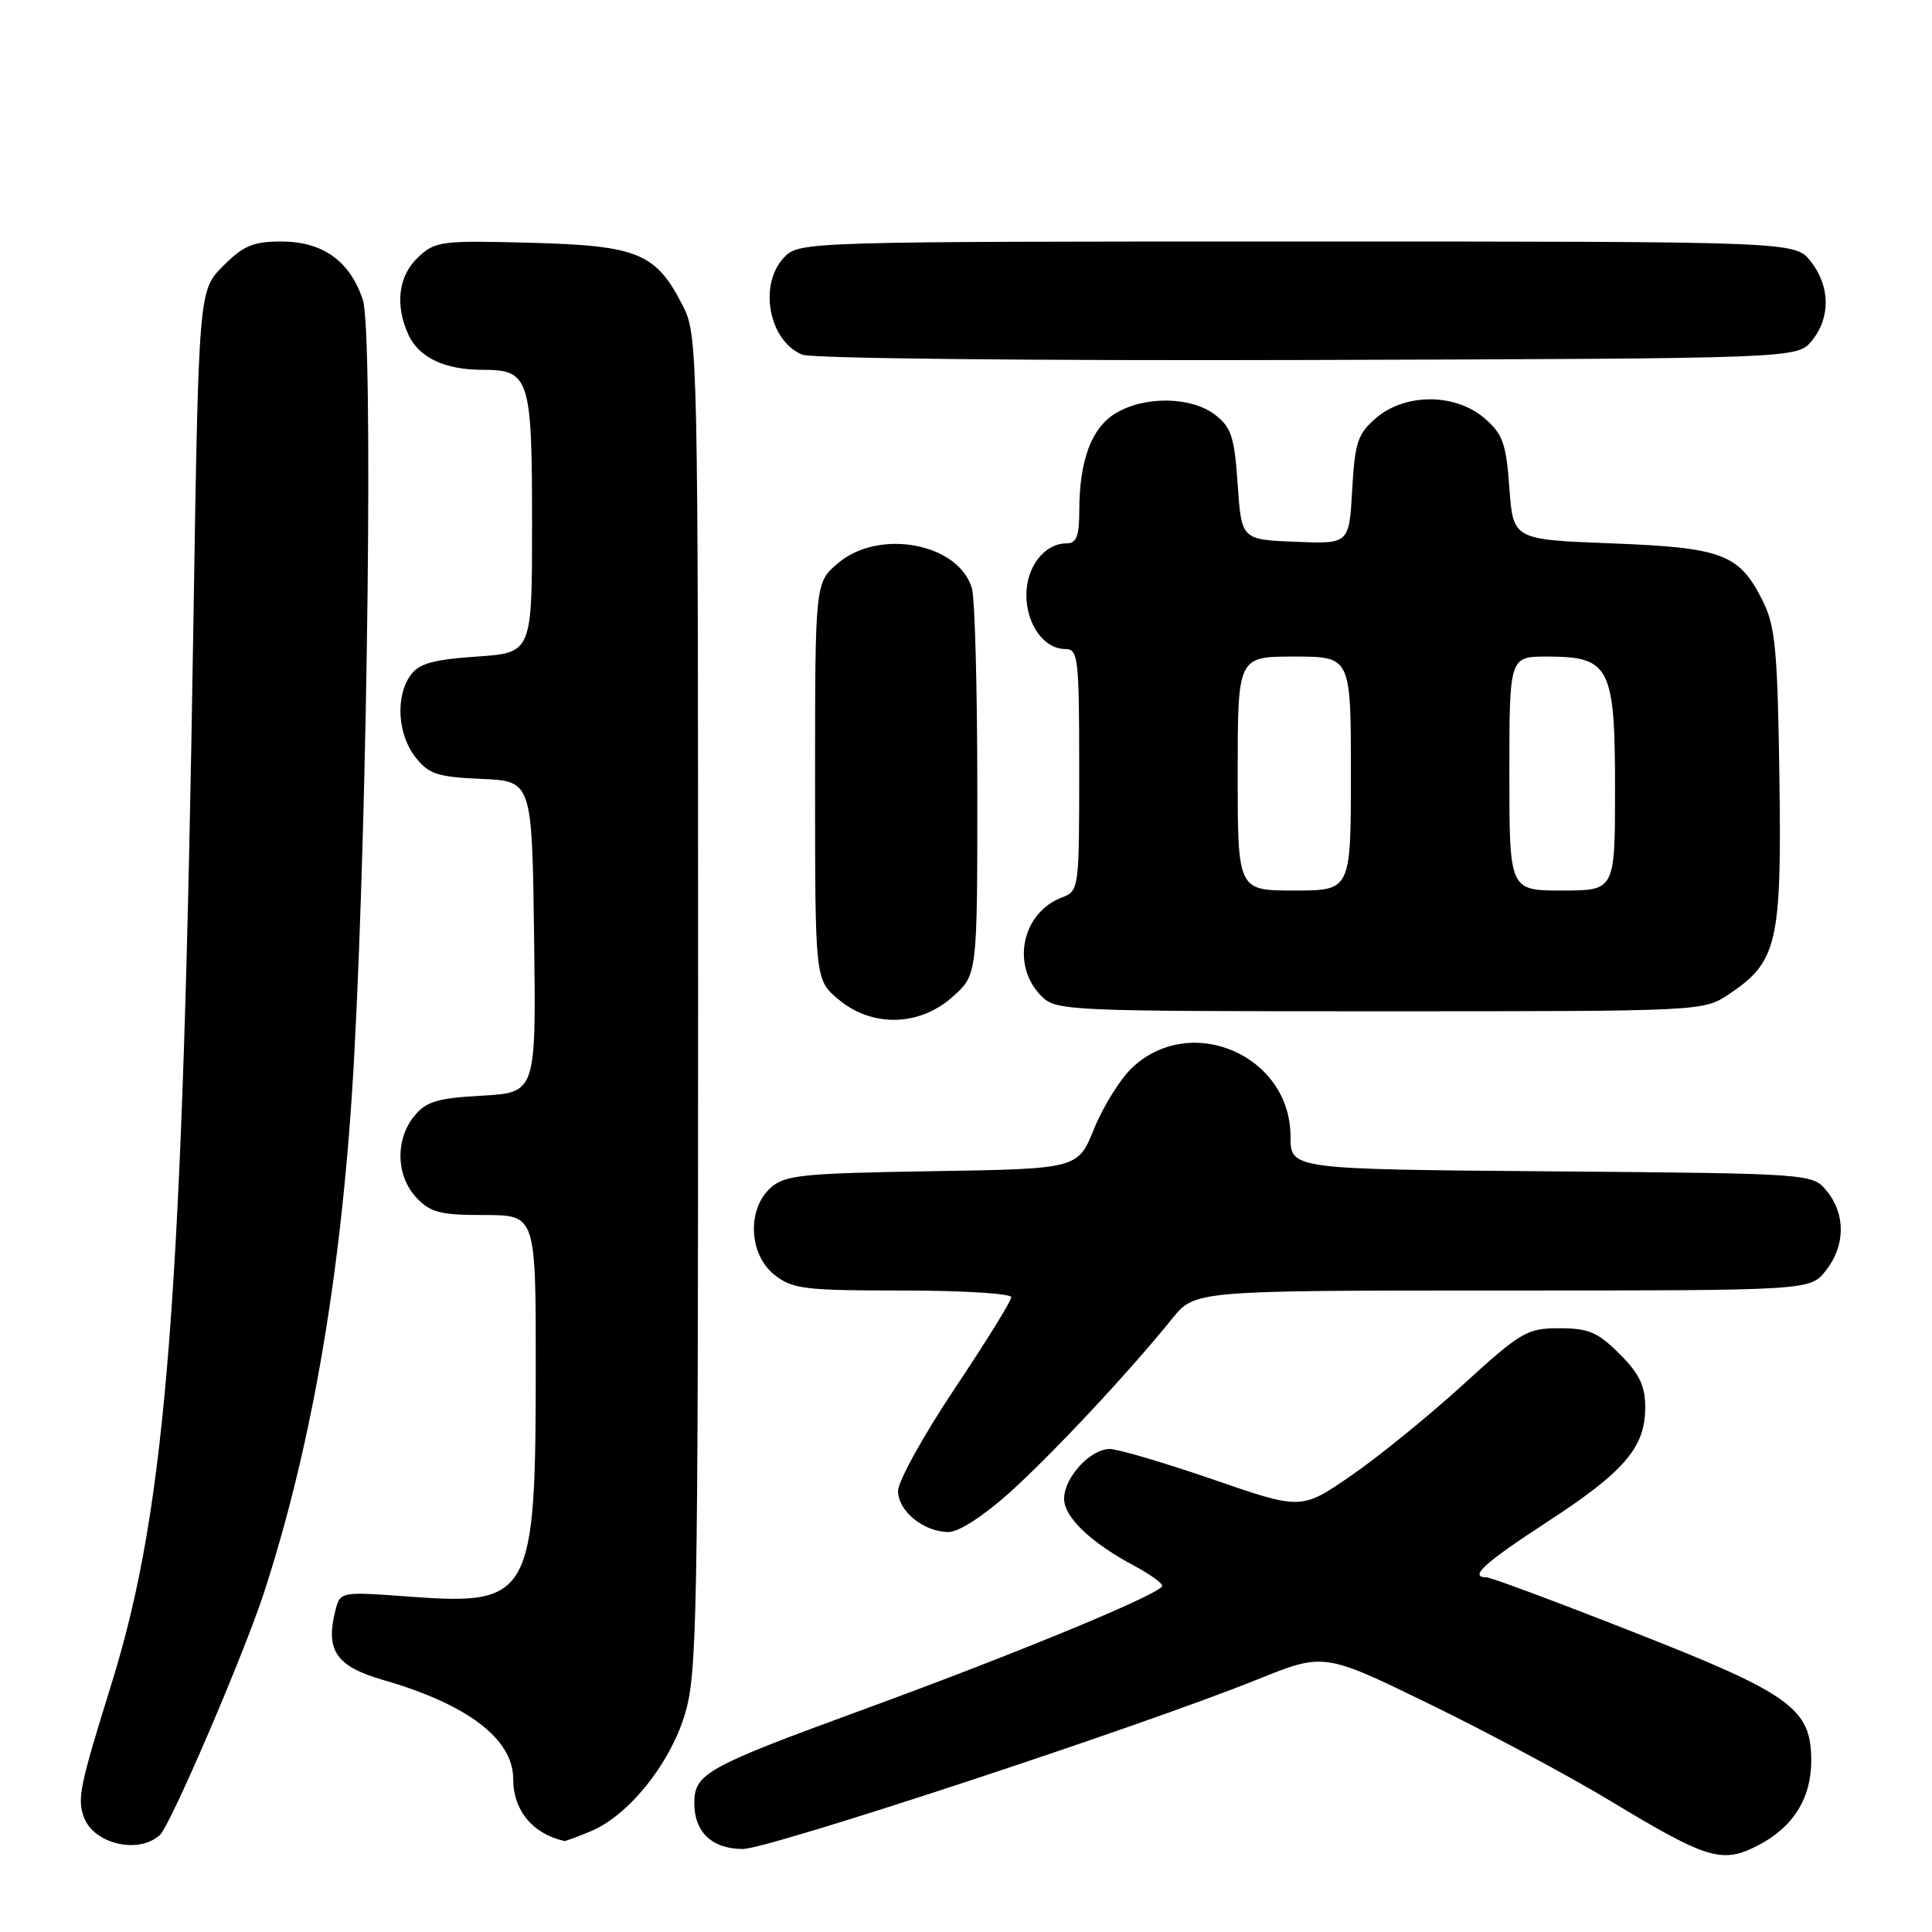 <?xml version="1.0" encoding="UTF-8" standalone="no"?>
<!DOCTYPE svg PUBLIC "-//W3C//DTD SVG 1.1//EN" "http://www.w3.org/Graphics/SVG/1.1/DTD/svg11.dtd" >
<svg xmlns="http://www.w3.org/2000/svg" xmlns:xlink="http://www.w3.org/1999/xlink" version="1.1" viewBox="0 0 256 256">
 <g >
 <path fill="currentColor"
d=" M 232.96 244.52 C 237.60 242.12 240.00 238.29 240.00 233.29 C 240.00 226.37 237.32 224.44 216.21 216.17 C 206.17 212.22 197.51 209.00 196.97 209.00 C 194.58 209.00 196.67 207.10 205.03 201.65 C 215.26 194.99 218.00 191.78 218.00 186.50 C 218.00 183.63 217.24 182.04 214.60 179.40 C 211.72 176.52 210.49 176.00 206.63 176.00 C 202.33 176.00 201.55 176.46 193.78 183.55 C 189.22 187.70 182.56 193.11 178.96 195.58 C 172.42 200.07 172.42 200.07 160.72 196.03 C 154.29 193.82 148.13 192.00 147.05 192.00 C 144.47 192.00 141.00 195.78 141.00 198.60 C 141.00 201.03 144.53 204.40 150.30 207.48 C 152.33 208.56 154.00 209.76 154.00 210.13 C 154.00 211.12 134.89 219.03 114.40 226.52 C 93.52 234.16 92.00 235.00 92.00 238.95 C 92.00 242.77 94.37 245.00 98.43 245.00 C 101.86 245.00 151.30 228.72 166.60 222.54 C 175.44 218.98 175.44 218.98 189.47 225.82 C 197.19 229.58 208.01 235.38 213.52 238.71 C 226.25 246.40 228.20 246.98 232.96 244.52 Z  M 21.19 243.14 C 22.61 241.82 32.30 219.25 34.98 211.04 C 41.49 191.04 45.43 167.65 46.93 140.00 C 48.74 106.76 49.46 43.92 48.08 39.74 C 46.38 34.59 42.77 32.00 37.27 32.00 C 33.56 32.00 32.25 32.55 29.56 35.25 C 26.32 38.50 26.32 38.50 25.62 83.00 C 24.22 172.02 22.10 199.47 14.83 222.93 C 10.54 236.74 10.21 238.34 11.13 240.82 C 12.44 244.35 18.40 245.73 21.19 243.14 Z  M 78.28 242.65 C 83.25 240.58 88.68 233.86 90.71 227.29 C 92.37 221.91 92.50 215.21 92.50 133.00 C 92.50 46.48 92.46 44.41 90.50 40.56 C 86.92 33.52 84.57 32.55 70.33 32.17 C 58.47 31.85 57.68 31.95 55.40 34.09 C 52.79 36.55 52.31 40.38 54.11 44.34 C 55.49 47.37 58.93 49.00 63.92 49.00 C 70.17 49.00 70.50 50.03 70.50 69.40 C 70.50 86.50 70.50 86.50 63.17 87.00 C 57.44 87.39 55.53 87.92 54.42 89.44 C 52.38 92.23 52.67 97.31 55.04 100.32 C 56.81 102.58 57.94 102.95 63.79 103.21 C 70.50 103.50 70.50 103.50 70.77 124.14 C 71.04 144.77 71.04 144.77 63.90 145.18 C 57.91 145.51 56.46 145.95 54.88 147.90 C 52.35 151.02 52.48 155.82 55.17 158.69 C 57.04 160.67 58.33 161.00 64.17 161.00 C 71.00 161.00 71.00 161.00 70.99 181.25 C 70.99 211.50 70.31 212.74 54.50 211.58 C 45.07 210.88 45.07 210.88 44.43 213.44 C 43.10 218.70 44.57 220.82 50.76 222.60 C 61.94 225.82 68.00 230.43 68.00 235.70 C 68.00 239.88 70.56 242.99 74.78 243.94 C 74.94 243.97 76.51 243.39 78.28 242.65 Z  M 133.74 197.81 C 139.47 192.65 149.51 181.92 155.30 174.75 C 158.33 171.00 158.33 171.00 199.09 171.00 C 239.85 171.00 239.85 171.00 241.93 168.37 C 244.52 165.07 244.58 160.94 242.09 157.86 C 240.18 155.50 240.18 155.50 205.59 155.21 C 171.00 154.93 171.00 154.93 171.00 150.60 C 171.00 139.81 157.73 134.10 149.95 141.54 C 148.40 143.03 146.16 146.64 144.97 149.57 C 142.82 154.88 142.82 154.88 123.51 155.19 C 106.18 155.47 103.99 155.70 102.10 157.40 C 98.95 160.26 99.22 166.24 102.63 168.93 C 105.02 170.81 106.62 171.00 119.63 171.00 C 127.54 171.00 134.00 171.40 134.00 171.89 C 134.00 172.38 130.62 177.83 126.50 184.00 C 122.38 190.17 119.00 196.27 119.00 197.56 C 119.00 200.24 122.40 203.00 125.71 203.00 C 127.04 203.00 130.37 200.84 133.74 197.81 Z  M 126.23 132.08 C 129.50 129.17 129.50 129.17 129.50 104.83 C 129.50 91.45 129.18 79.37 128.79 77.99 C 127.10 72.01 116.55 69.99 111.08 74.59 C 108.00 77.18 108.00 77.18 108.00 103.50 C 108.00 129.82 108.00 129.82 111.08 132.41 C 115.53 136.16 121.82 136.02 126.23 132.08 Z  M 229.10 131.73 C 235.51 127.45 236.09 124.94 235.78 103.00 C 235.54 86.22 235.24 82.97 233.60 79.68 C 230.48 73.40 228.31 72.57 213.55 72.00 C 200.50 71.50 200.50 71.50 200.00 64.66 C 199.57 58.73 199.13 57.51 196.69 55.41 C 192.83 52.09 186.19 52.08 182.35 55.38 C 179.90 57.48 179.53 58.59 179.17 64.92 C 178.77 72.08 178.77 72.08 171.63 71.79 C 164.50 71.50 164.50 71.50 164.00 64.19 C 163.57 57.89 163.16 56.62 161.00 54.96 C 157.86 52.55 151.76 52.44 147.89 54.72 C 144.64 56.64 143.01 60.98 143.01 67.75 C 143.00 71.05 142.63 72.00 141.33 72.00 C 138.41 72.00 136.00 75.09 136.00 78.83 C 136.00 82.74 138.34 86.00 141.15 86.00 C 142.87 86.00 143.00 87.12 143.00 102.02 C 143.00 117.81 142.97 118.06 140.71 118.92 C 135.39 120.94 133.94 127.94 138.00 132.00 C 139.94 133.94 141.33 134.00 182.85 134.00 C 225.70 134.00 225.70 134.00 229.10 131.73 Z  M 240.09 45.14 C 242.58 42.06 242.52 37.93 239.93 34.63 C 237.85 32.00 237.85 32.00 171.93 32.00 C 107.33 32.00 105.96 32.04 104.00 34.00 C 100.45 37.55 101.81 45.17 106.32 47.00 C 107.53 47.50 137.16 47.81 173.34 47.70 C 238.18 47.50 238.18 47.50 240.09 45.14 Z  M 164.00 102.50 C 164.00 87.00 164.00 87.00 171.50 87.00 C 179.00 87.00 179.00 87.00 179.00 102.50 C 179.00 118.00 179.00 118.00 171.50 118.00 C 164.00 118.00 164.00 118.00 164.00 102.50 Z  M 200.00 102.50 C 200.00 87.00 200.00 87.00 205.00 87.00 C 213.32 87.00 214.00 88.33 214.00 104.50 C 214.00 118.00 214.00 118.00 207.00 118.00 C 200.00 118.00 200.00 118.00 200.00 102.50 Z "/>
</g>
</svg>